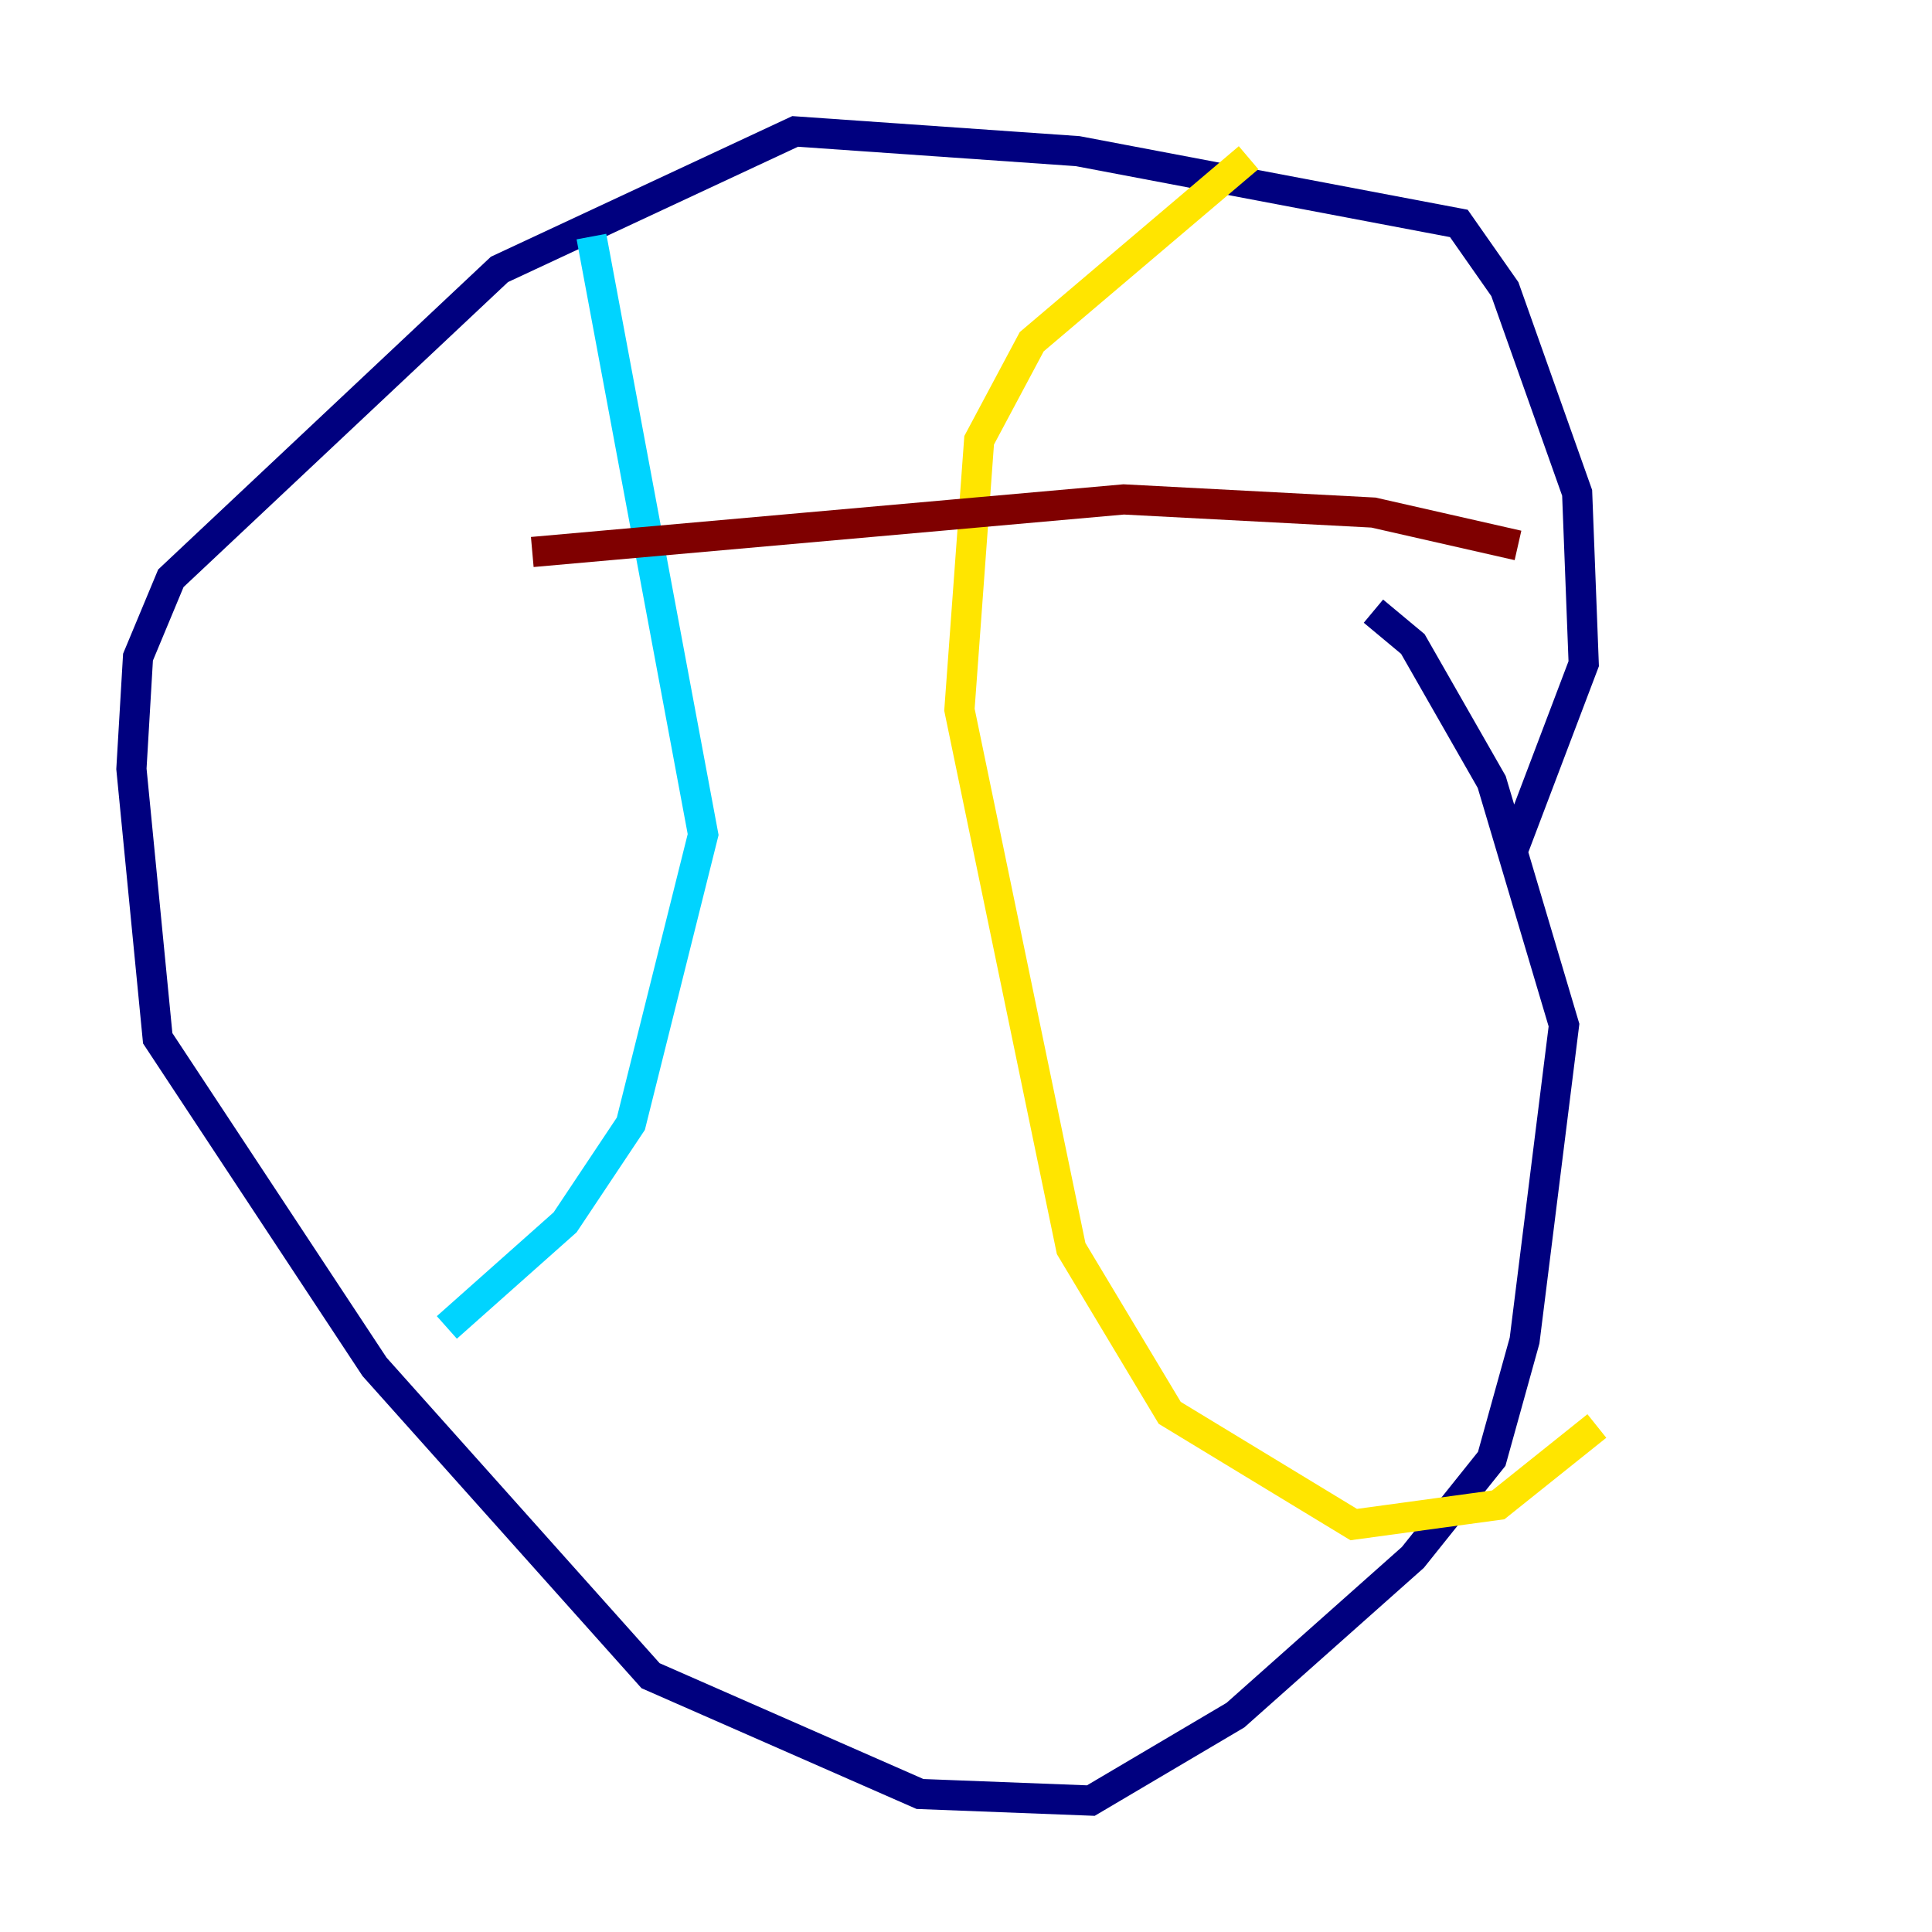 <?xml version="1.0" encoding="utf-8" ?>
<svg baseProfile="tiny" height="128" version="1.2" viewBox="0,0,128,128" width="128" xmlns="http://www.w3.org/2000/svg" xmlns:ev="http://www.w3.org/2001/xml-events" xmlns:xlink="http://www.w3.org/1999/xlink"><defs /><polyline fill="none" points="100.136,56.599 104.925,43.973 104.49,32.653 99.701,19.157 96.653,14.803 71.401,10.014 52.68,8.707 33.088,17.85 11.32,38.313 9.143,43.537 8.707,50.939 10.449,68.789 24.816,90.558 43.102,111.02 60.952,118.857 72.272,119.293 81.85,113.633 93.605,103.184 98.83,96.653 101.007,88.816 103.619,67.918 98.83,51.809 93.605,42.667 90.993,40.49" stroke="#00007f" stroke-width="2" /><polyline fill="none" points="39.184,15.674 46.585,55.292 41.796,74.449 37.442,80.98 29.605,87.946" stroke="#00d4ff" stroke-width="2" /><polyline fill="none" points="82.721,10.449 68.354,22.64 64.871,29.17 63.565,47.02 70.966,82.721 77.497,93.605 89.687,101.007 99.265,99.701 105.796,94.476" stroke="#ffe500" stroke-width="2" /><polyline fill="none" points="100.571,36.136 90.993,33.959 74.449,33.088 35.265,36.571" stroke="#7f0000" stroke-width="2" /></svg>